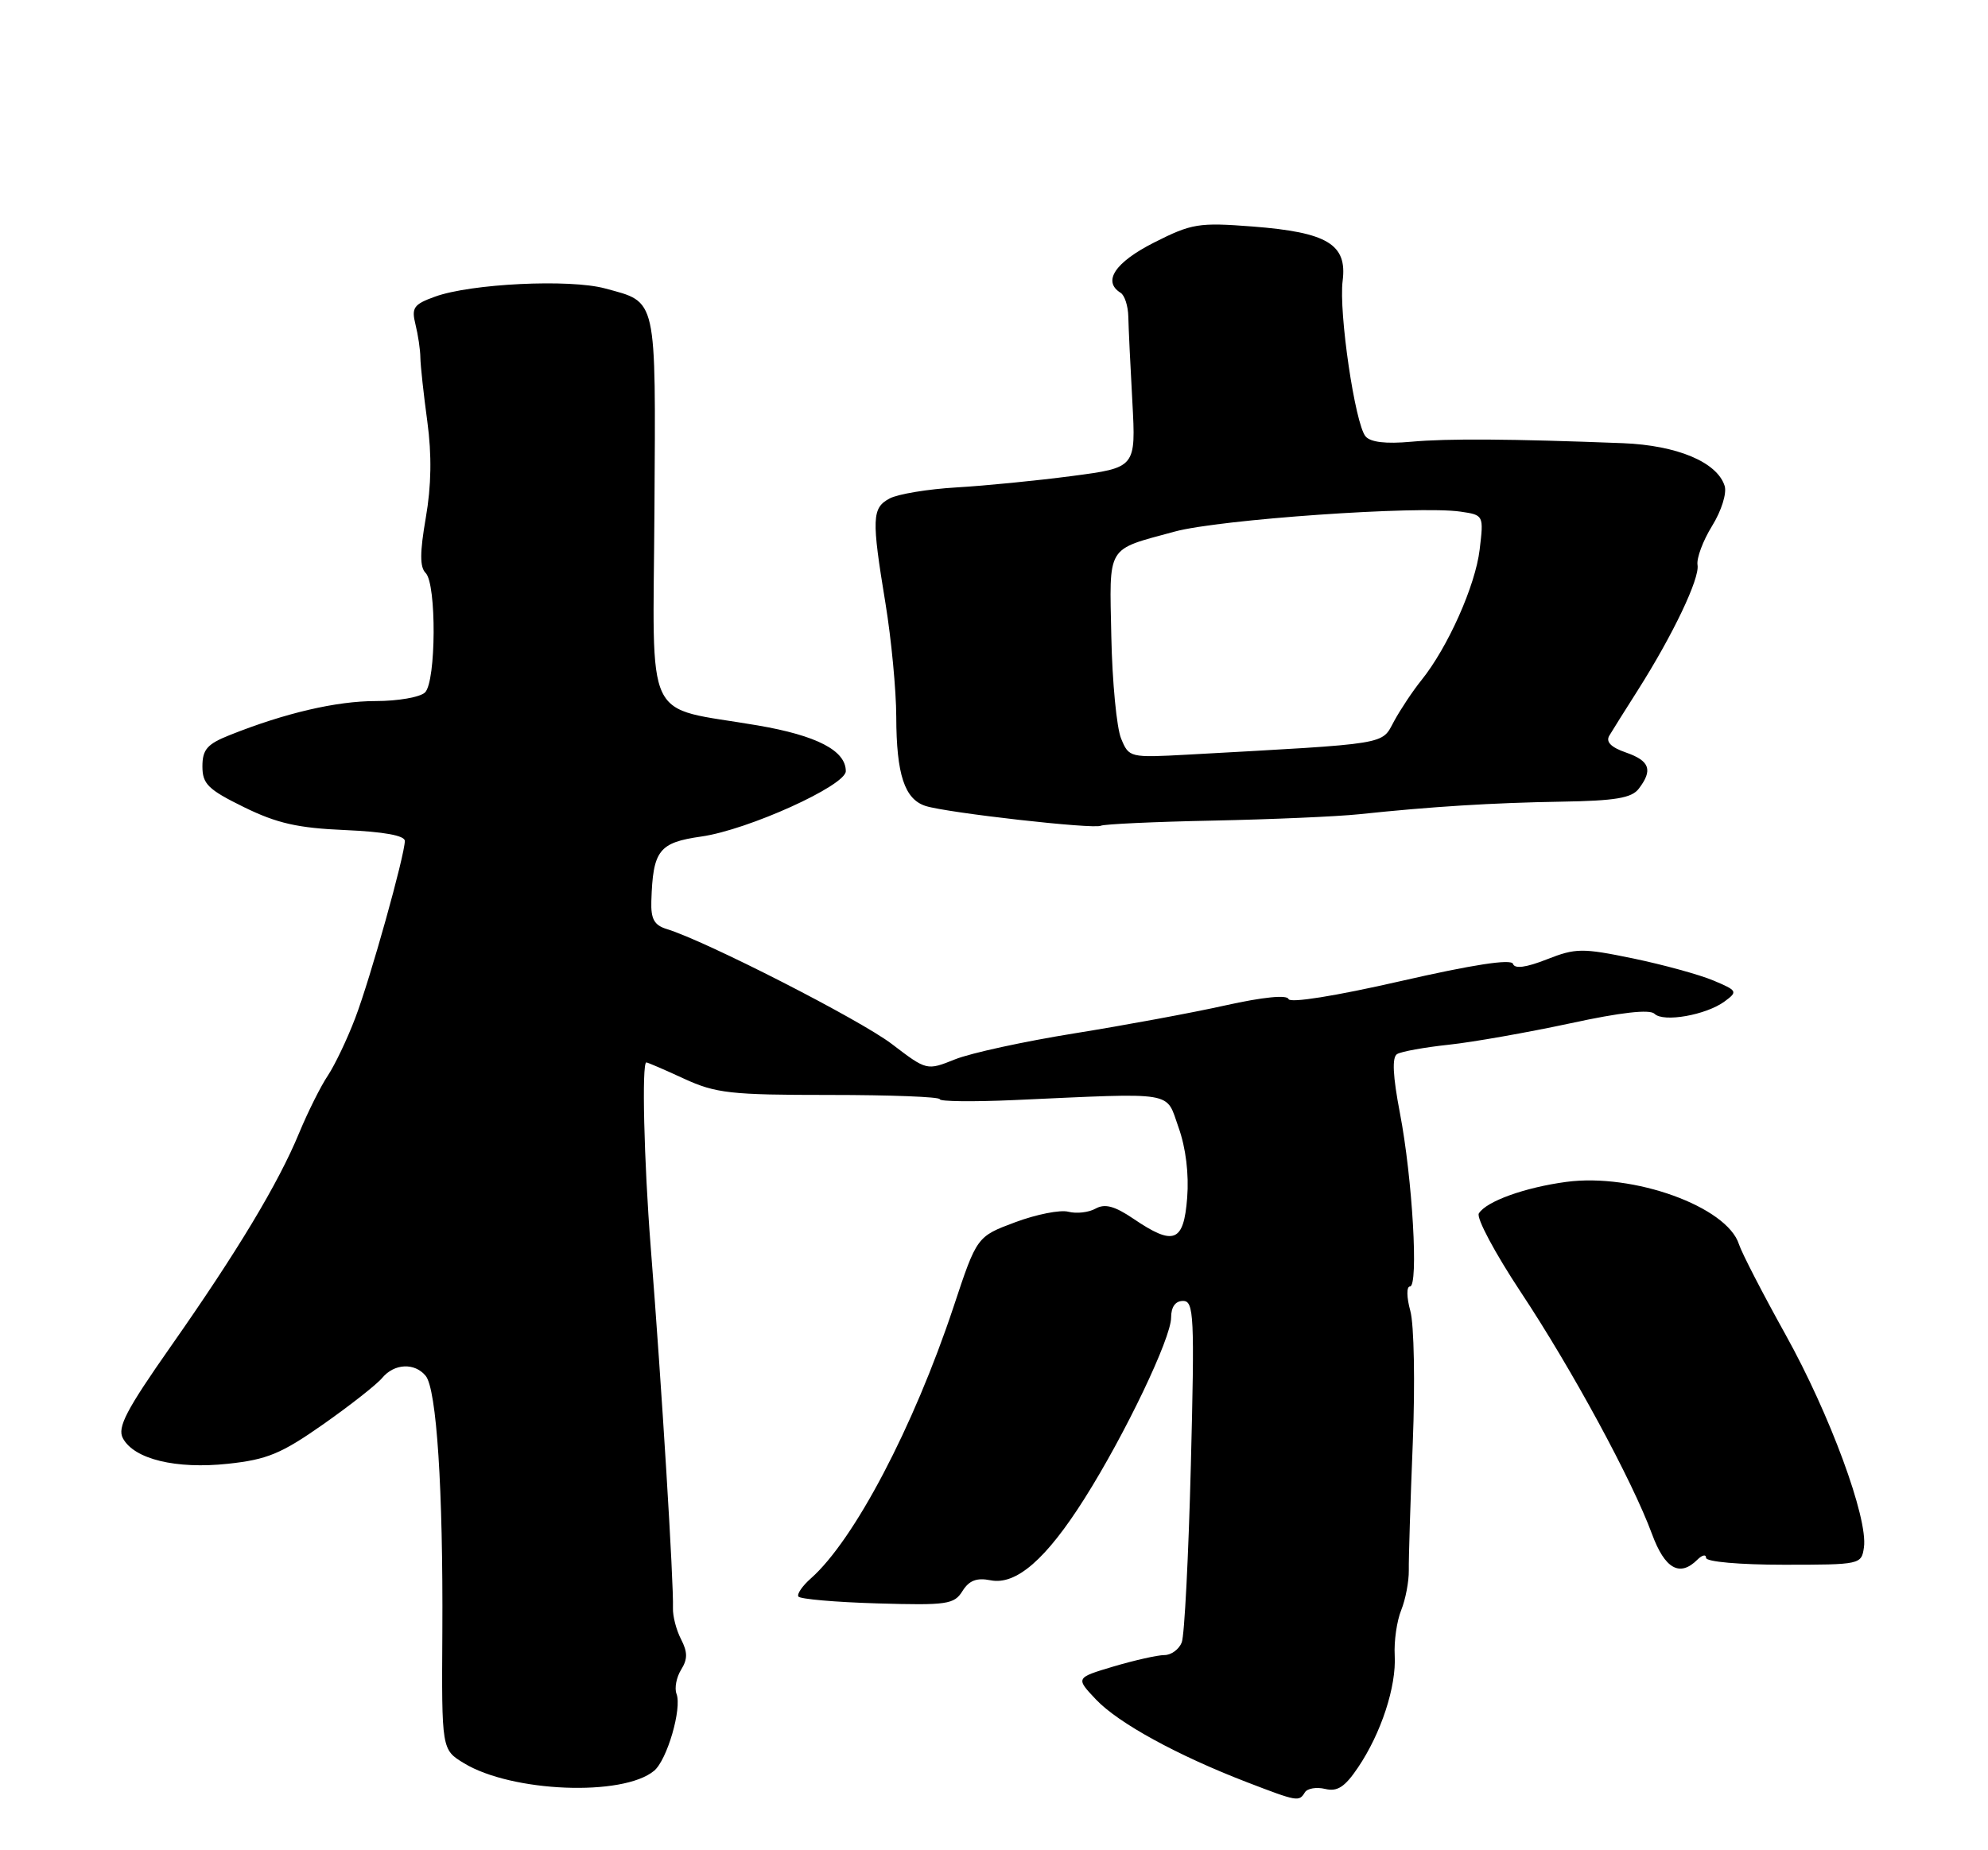<?xml version="1.0" encoding="UTF-8" standalone="no"?>
<!DOCTYPE svg PUBLIC "-//W3C//DTD SVG 1.1//EN" "http://www.w3.org/Graphics/SVG/1.1/DTD/svg11.dtd" >
<svg xmlns="http://www.w3.org/2000/svg" xmlns:xlink="http://www.w3.org/1999/xlink" version="1.1" viewBox="0 0 275 256">
 <g >
 <path fill="currentColor"
d=" M 180.50 248.00 C 180.84 247.44 182.11 247.23 183.31 247.52 C 185.00 247.93 186.04 247.25 187.85 244.56 C 191.05 239.83 193.17 233.35 192.93 229.05 C 192.82 227.10 193.22 224.28 193.83 222.78 C 194.43 221.29 194.90 218.81 194.88 217.28 C 194.85 215.75 195.10 207.81 195.43 199.63 C 195.76 191.38 195.61 183.26 195.09 181.38 C 194.57 179.50 194.55 178.00 195.04 178.00 C 196.25 178.00 195.39 163.06 193.65 154.00 C 192.67 148.89 192.54 146.29 193.25 145.85 C 193.82 145.49 197.05 144.91 200.41 144.55 C 203.78 144.19 211.33 142.85 217.21 141.59 C 224.21 140.07 228.22 139.62 228.87 140.27 C 230.09 141.49 236.01 140.45 238.58 138.55 C 240.41 137.20 240.33 137.06 237.00 135.66 C 235.07 134.85 230.08 133.48 225.90 132.61 C 218.86 131.16 217.97 131.17 213.97 132.74 C 211.10 133.87 209.53 134.08 209.29 133.36 C 209.05 132.65 203.71 133.47 193.75 135.75 C 184.74 137.81 178.44 138.82 178.24 138.23 C 178.04 137.62 174.72 137.95 169.54 139.10 C 164.94 140.13 155.52 141.87 148.61 142.98 C 141.70 144.09 134.28 145.70 132.12 146.57 C 128.20 148.14 128.20 148.14 123.38 144.46 C 118.98 141.10 97.62 130.19 92.25 128.55 C 90.50 128.02 90.02 127.16 90.10 124.68 C 90.32 117.63 91.14 116.58 97.04 115.74 C 103.48 114.82 117.00 108.70 117.00 106.70 C 117.00 103.85 112.99 101.77 104.81 100.37 C 88.81 97.63 90.35 100.85 90.53 70.40 C 90.71 40.80 90.95 41.88 83.70 39.91 C 78.82 38.58 65.12 39.24 60.16 41.05 C 57.22 42.11 56.90 42.58 57.47 44.88 C 57.83 46.32 58.14 48.40 58.15 49.50 C 58.17 50.60 58.60 54.57 59.11 58.31 C 59.74 62.94 59.67 67.22 58.90 71.64 C 58.07 76.45 58.06 78.46 58.88 79.28 C 60.40 80.80 60.33 94.27 58.80 95.80 C 58.14 96.46 55.07 97.00 51.98 97.00 C 46.52 97.00 39.41 98.66 31.75 101.72 C 28.66 102.95 28.00 103.71 28.00 106.04 C 28.00 108.47 28.78 109.24 33.75 111.68 C 38.32 113.92 41.19 114.57 47.75 114.85 C 53.09 115.08 56.00 115.61 56.00 116.35 C 55.99 118.34 51.24 135.36 49.14 140.86 C 48.04 143.76 46.33 147.34 45.35 148.82 C 44.36 150.29 42.58 153.87 41.38 156.76 C 38.51 163.72 32.87 173.11 23.60 186.33 C 17.44 195.12 16.20 197.51 17.00 199.00 C 18.55 201.90 24.34 203.30 31.54 202.53 C 36.95 201.95 38.91 201.14 44.71 197.07 C 48.45 194.44 52.13 191.55 52.88 190.64 C 54.54 188.65 57.35 188.51 58.88 190.36 C 60.40 192.18 61.30 206.07 61.19 225.79 C 61.09 242.08 61.09 242.08 64.18 243.96 C 70.79 247.98 86.17 248.60 90.48 245.01 C 92.28 243.52 94.36 236.38 93.58 234.36 C 93.28 233.57 93.57 232.07 94.22 231.02 C 95.13 229.56 95.13 228.60 94.21 226.81 C 93.55 225.54 93.05 223.60 93.09 222.50 C 93.21 219.10 91.53 191.75 90.01 172.50 C 89.08 160.66 88.76 147.00 89.41 147.00 C 89.59 147.00 91.94 148.01 94.62 149.25 C 99.01 151.27 101.05 151.50 114.75 151.50 C 123.14 151.50 130.00 151.76 130.00 152.09 C 130.00 152.41 134.61 152.46 140.25 152.21 C 162.97 151.19 161.21 150.90 163.03 156.00 C 164.04 158.82 164.48 162.47 164.22 165.75 C 163.74 171.89 162.37 172.42 156.79 168.63 C 154.19 166.87 152.85 166.51 151.56 167.22 C 150.61 167.76 148.92 167.95 147.79 167.66 C 146.67 167.36 143.36 168.02 140.44 169.11 C 135.13 171.09 135.13 171.09 131.91 180.80 C 126.37 197.46 118.16 213.08 112.18 218.38 C 111.00 219.42 110.22 220.55 110.44 220.90 C 110.66 221.25 115.57 221.68 121.36 221.85 C 131.01 222.13 131.99 221.99 133.14 220.14 C 134.06 218.67 135.11 218.27 137.02 218.65 C 140.56 219.36 144.72 215.74 150.03 207.33 C 155.63 198.47 162.00 185.15 162.00 182.30 C 162.00 180.83 162.59 180.00 163.65 180.00 C 165.16 180.00 165.26 182.02 164.73 202.75 C 164.41 215.26 163.85 226.29 163.47 227.25 C 163.09 228.21 162.02 229.00 161.07 229.00 C 160.13 229.00 156.98 229.71 154.06 230.57 C 148.77 232.15 148.77 232.15 151.63 235.17 C 154.72 238.42 162.86 242.88 172.49 246.59 C 179.49 249.28 179.69 249.32 180.50 248.00 Z  M 234.80 215.80 C 235.46 215.14 236.00 215.03 236.00 215.55 C 236.01 216.09 240.64 216.50 246.75 216.50 C 257.36 216.50 257.50 216.47 257.84 214.08 C 258.41 210.03 253.12 195.67 247.00 184.67 C 243.82 178.95 240.92 173.32 240.55 172.16 C 238.90 166.96 225.95 162.28 216.66 163.53 C 210.92 164.30 205.60 166.22 204.57 167.89 C 204.19 168.50 206.80 173.38 210.35 178.75 C 217.45 189.45 225.79 204.84 228.52 212.25 C 230.30 217.08 232.36 218.24 234.80 215.80 Z  M 167.78 113.54 C 175.88 113.37 184.97 112.98 188.00 112.66 C 198.05 111.60 206.40 111.08 215.98 110.92 C 223.44 110.80 225.71 110.42 226.69 109.13 C 228.67 106.54 228.22 105.27 224.92 104.12 C 222.84 103.40 222.10 102.64 222.62 101.78 C 223.04 101.07 224.81 98.25 226.56 95.50 C 231.43 87.82 235.13 80.05 234.82 78.18 C 234.66 77.25 235.57 74.81 236.84 72.76 C 238.13 70.67 238.89 68.24 238.57 67.23 C 237.53 63.94 232.00 61.62 224.51 61.32 C 208.98 60.72 200.24 60.66 195.21 61.12 C 191.70 61.44 189.57 61.19 188.89 60.37 C 187.44 58.62 185.17 43.20 185.73 38.84 C 186.37 33.80 183.62 32.14 173.27 31.34 C 165.80 30.77 164.86 30.92 159.62 33.57 C 154.24 36.30 152.48 38.94 155.01 40.51 C 155.57 40.85 156.05 42.34 156.08 43.82 C 156.11 45.29 156.36 50.59 156.64 55.60 C 157.13 64.70 157.13 64.70 148.32 65.86 C 143.47 66.50 136.27 67.21 132.31 67.44 C 128.36 67.67 124.20 68.36 123.06 68.97 C 120.61 70.28 120.55 71.72 122.49 83.50 C 123.30 88.45 123.97 95.51 123.98 99.18 C 124.00 107.17 125.13 110.59 128.05 111.52 C 131.06 112.47 151.32 114.76 152.28 114.25 C 152.72 114.03 159.69 113.70 167.78 113.54 Z  M 155.08 102.18 C 154.47 100.71 153.86 94.38 153.73 88.13 C 153.47 75.27 152.93 76.16 162.50 73.55 C 168.65 71.87 196.25 69.94 202.03 70.79 C 205.24 71.26 205.25 71.28 204.68 76.05 C 204.09 81.03 200.27 89.59 196.62 94.12 C 195.45 95.57 193.76 98.11 192.85 99.77 C 191.05 103.09 192.53 102.85 164.34 104.41 C 156.26 104.85 156.17 104.83 155.08 102.18 Z "/>
</g>
</svg>